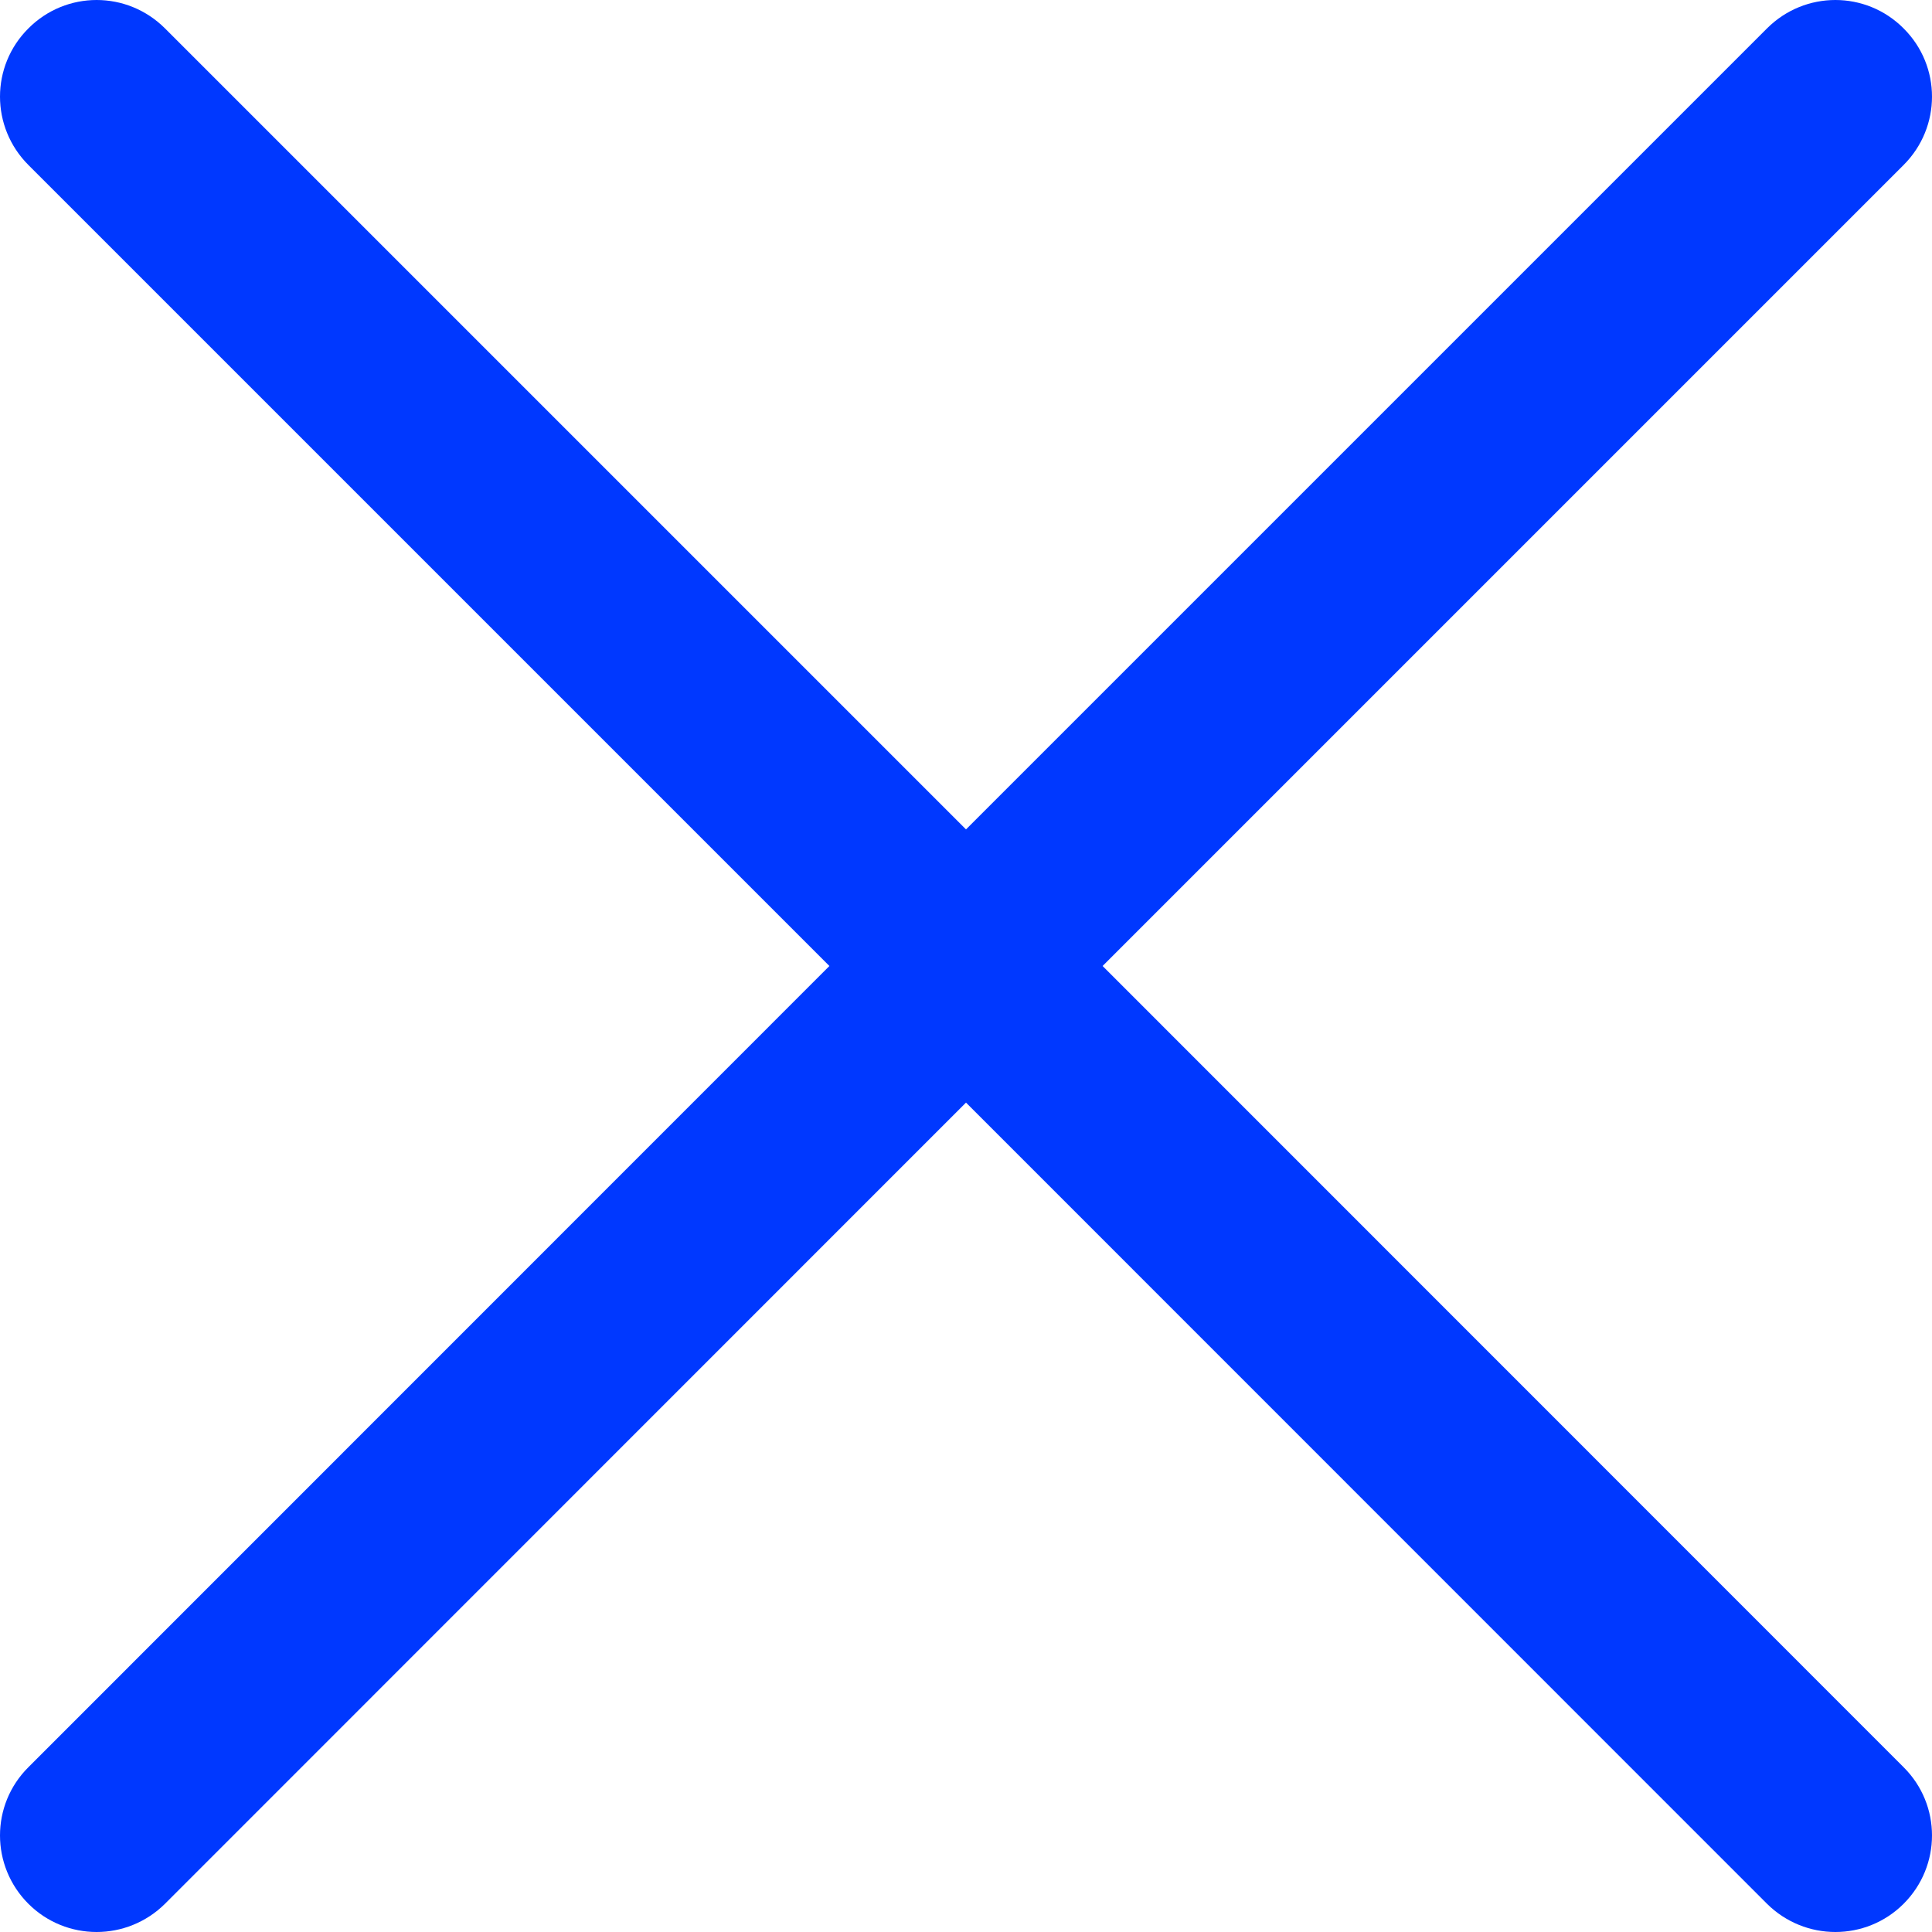 <svg width="10" height="10" viewBox="0 0 10 10" fill="none" xmlns="http://www.w3.org/2000/svg">
<path d="M9.853 0.147C9.658 -0.049 9.342 -0.049 9.146 0.147L5 4.293L0.854 0.147C0.658 -0.049 0.342 -0.049 0.147 0.147C-0.049 0.342 -0.049 0.658 0.147 0.854L4.293 5L0.147 9.147C-0.049 9.342 -0.049 9.658 0.147 9.854C0.244 9.951 0.372 10 0.5 10C0.628 10 0.756 9.951 0.854 9.854L5 5.707L9.146 9.854C9.244 9.951 9.372 10 9.5 10C9.628 10 9.756 9.951 9.853 9.854C10.049 9.658 10.049 9.342 9.853 9.147L5.707 5L9.853 0.854C10.049 0.658 10.049 0.342 9.853 0.147Z" fill="#0038FF"/>
</svg>
